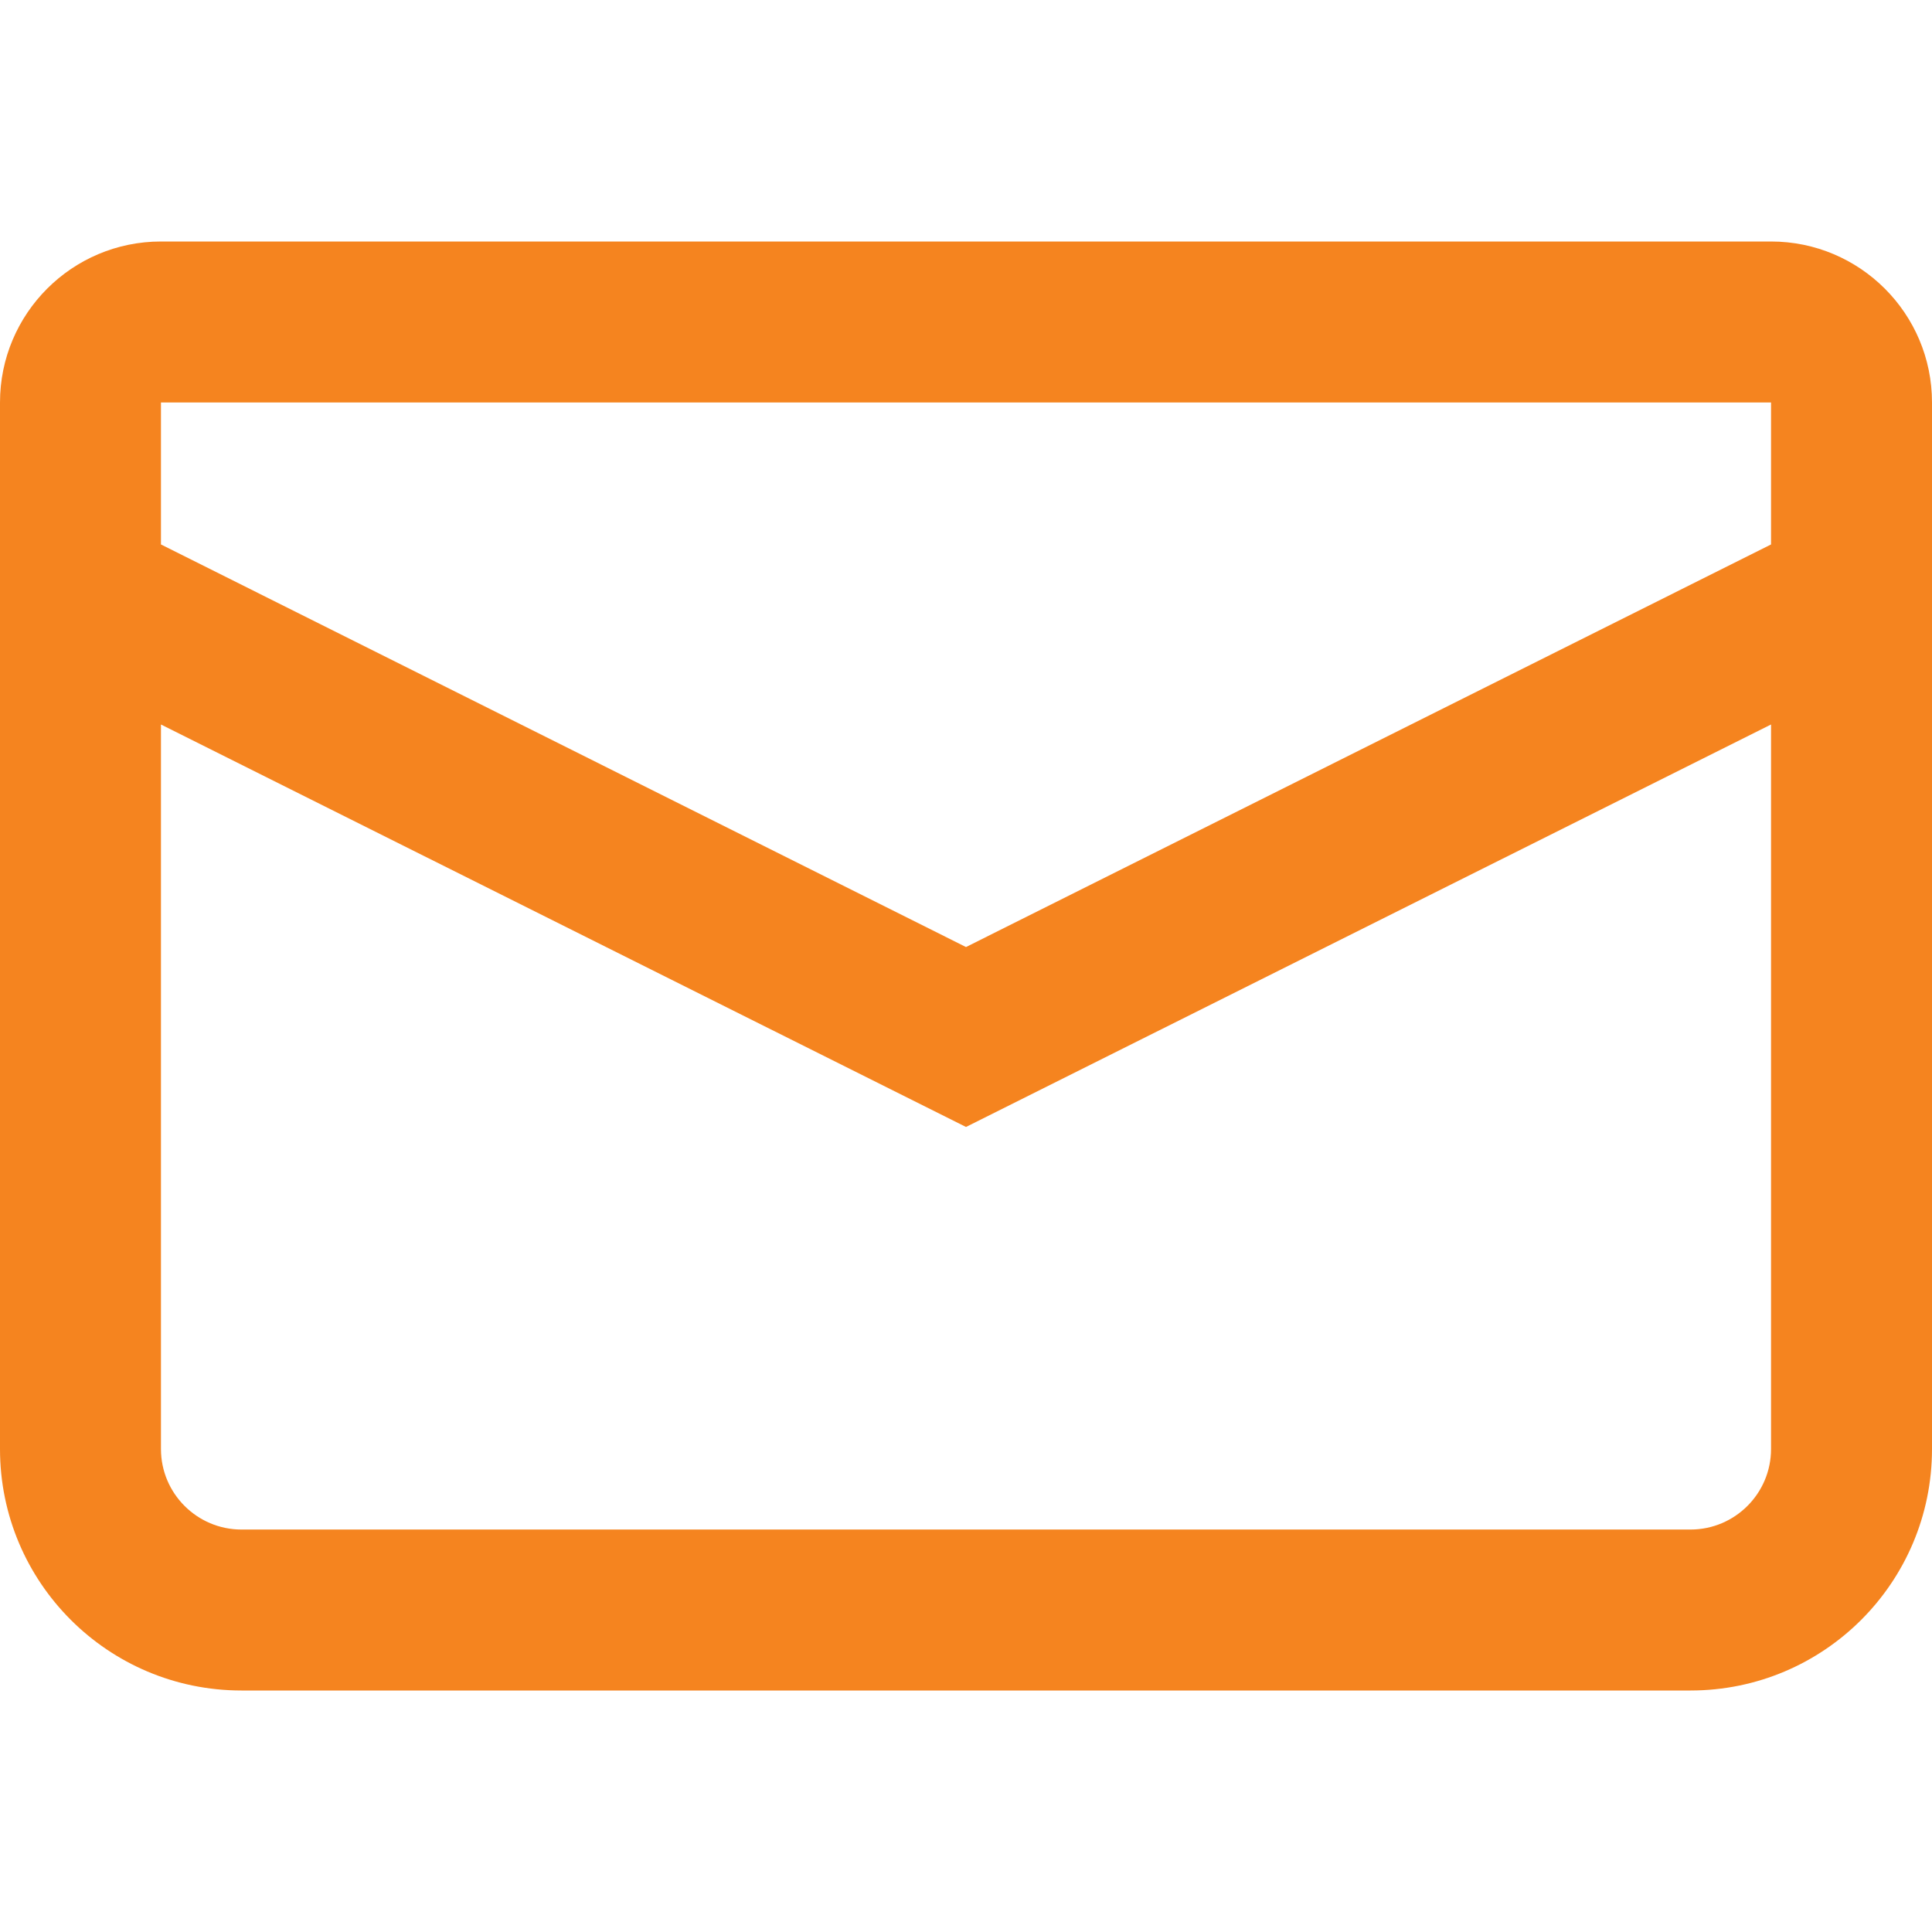 <svg width="16" height="16" viewBox="0 0 16 16" fill="none" xmlns="http://www.w3.org/2000/svg">
<path fill-rule="evenodd" clip-rule="evenodd" d="M1.333 3.333H14.667V4.509L8 7.843L1.333 4.509V3.333ZM0 3.333C0 2.597 0.597 2 1.333 2H14.667C15.403 2 16 2.597 16 3.333V5.333V12C16 13.105 15.105 14 14 14H2C0.895 14 0 13.105 0 12V5.333V3.333ZM1.333 6V12C1.333 12.368 1.632 12.667 2 12.667H14C14.368 12.667 14.667 12.368 14.667 12V6L8 9.333L1.333 6Z" fill="#F5841F"/>
</svg>
